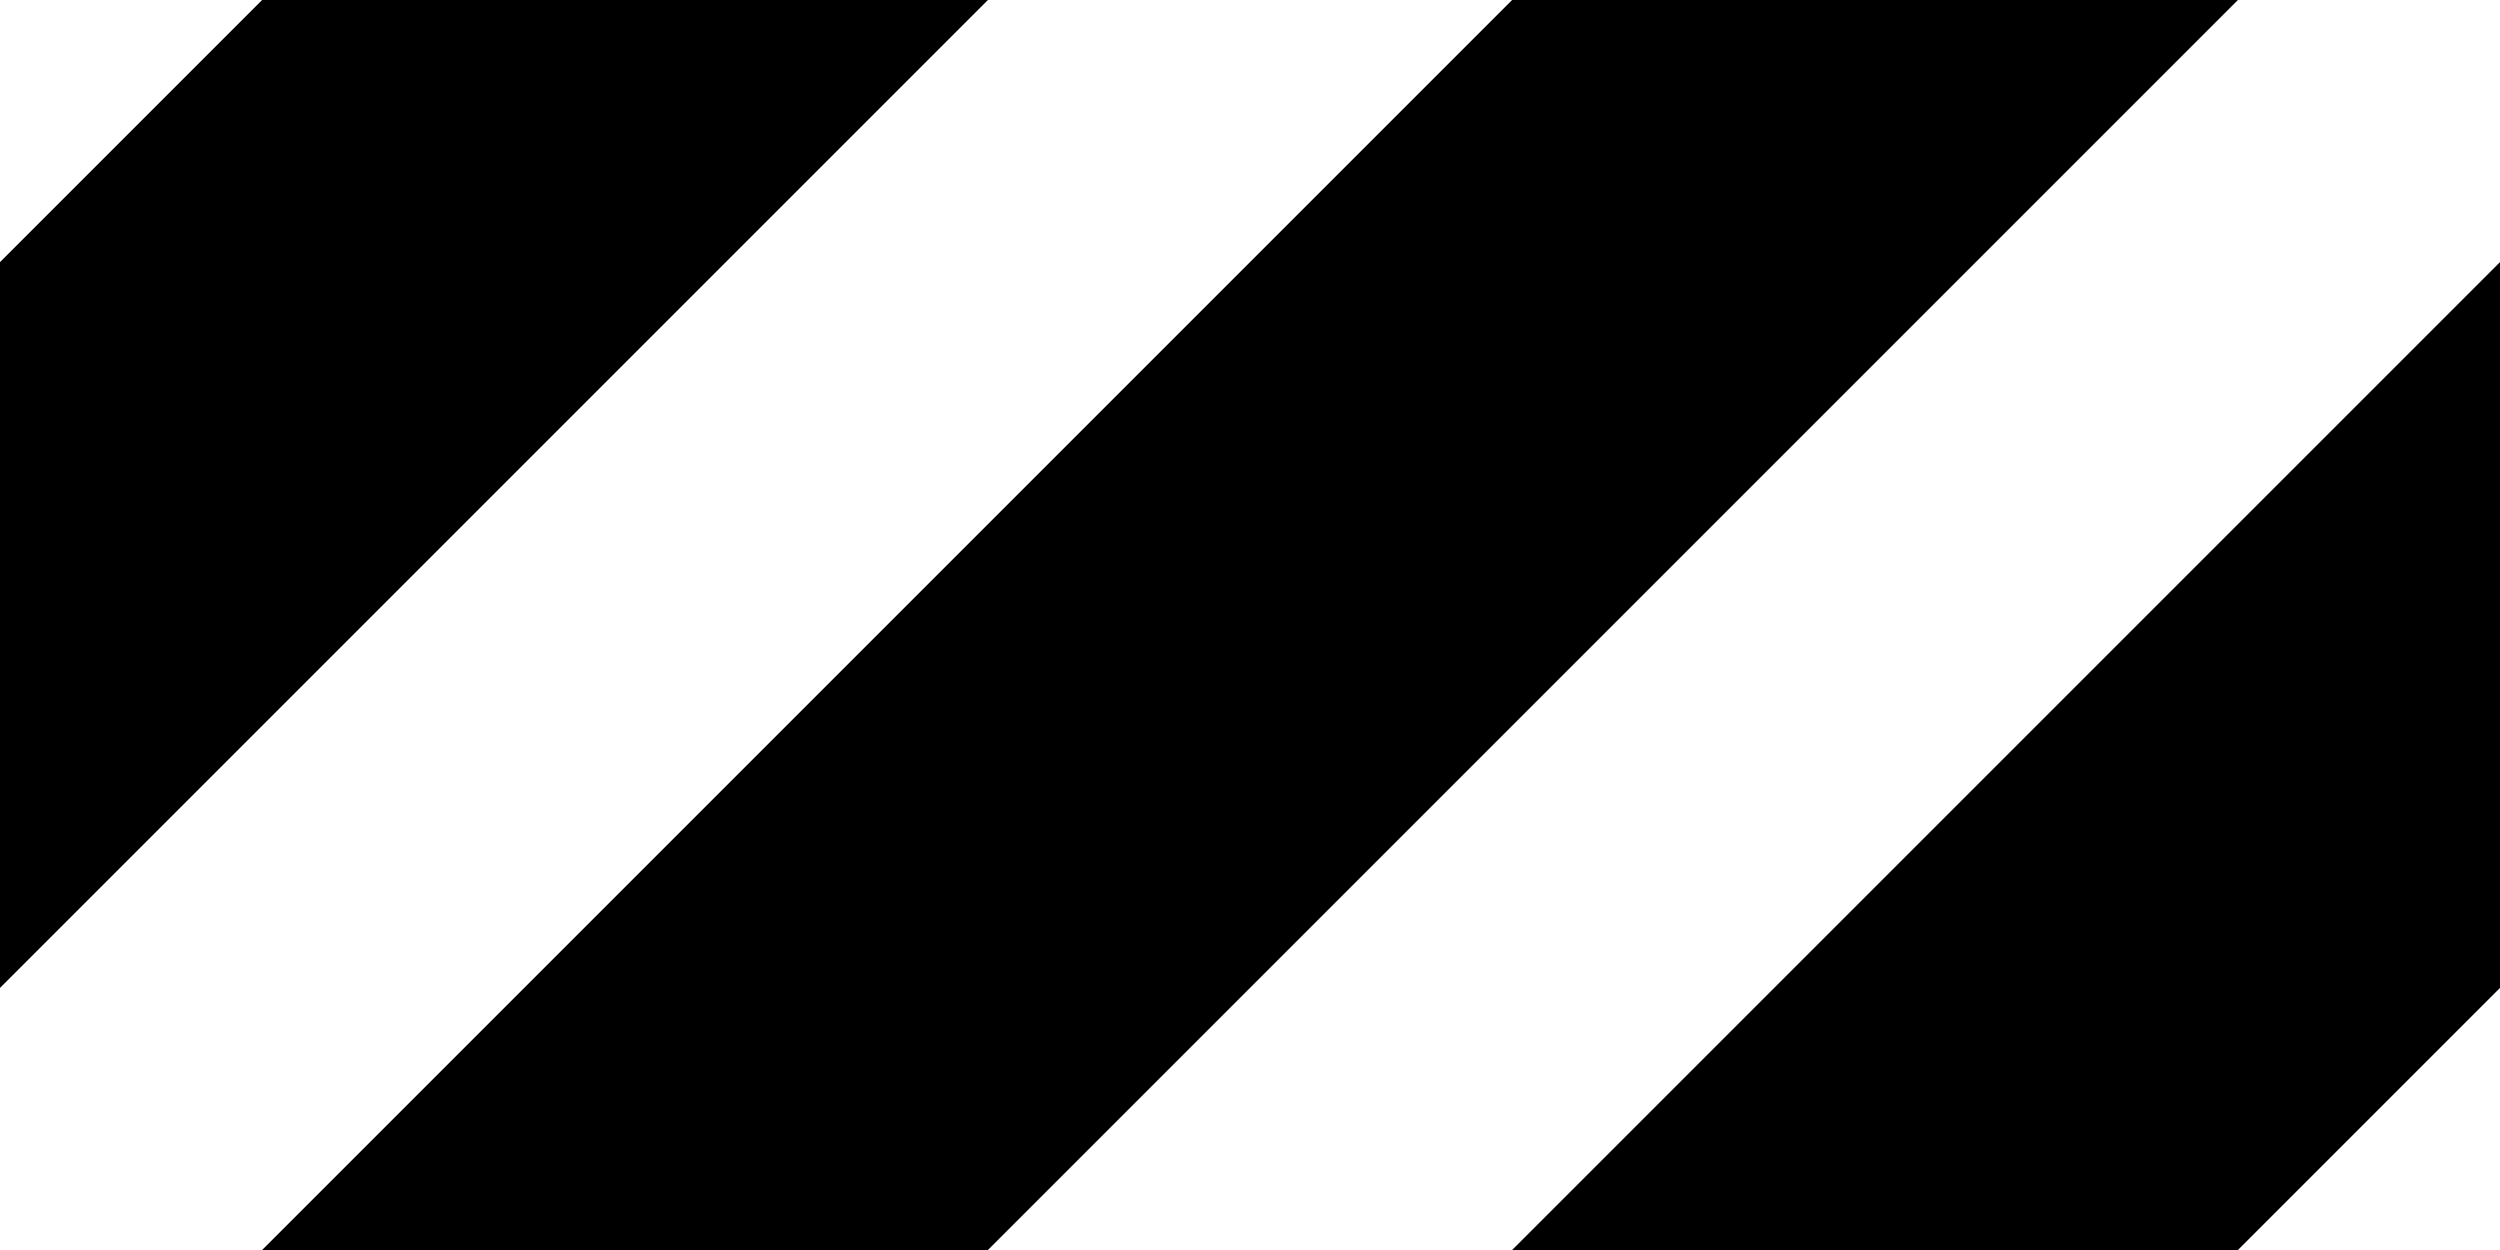 <svg version="1.1" id="Layer_1" xmlns="http://www.w3.org/2000/svg" x="0" y="0" width="62" height="31" viewBox="0 0 62 31" xml:space="preserve">
  <style>
    .st0{fill-rule:evenodd;clip-rule:evenodd}
  </style>
  <path class="st0" d="M6.5 0h18l-31 31h-18l31-31z"/>
  <path class="st0" d="M37.5 0h18l-31 31h-18l31-31z"/>
  <path class="st0" d="M68.5 0h18l-31 31h-18l31-31z"/>
</svg>